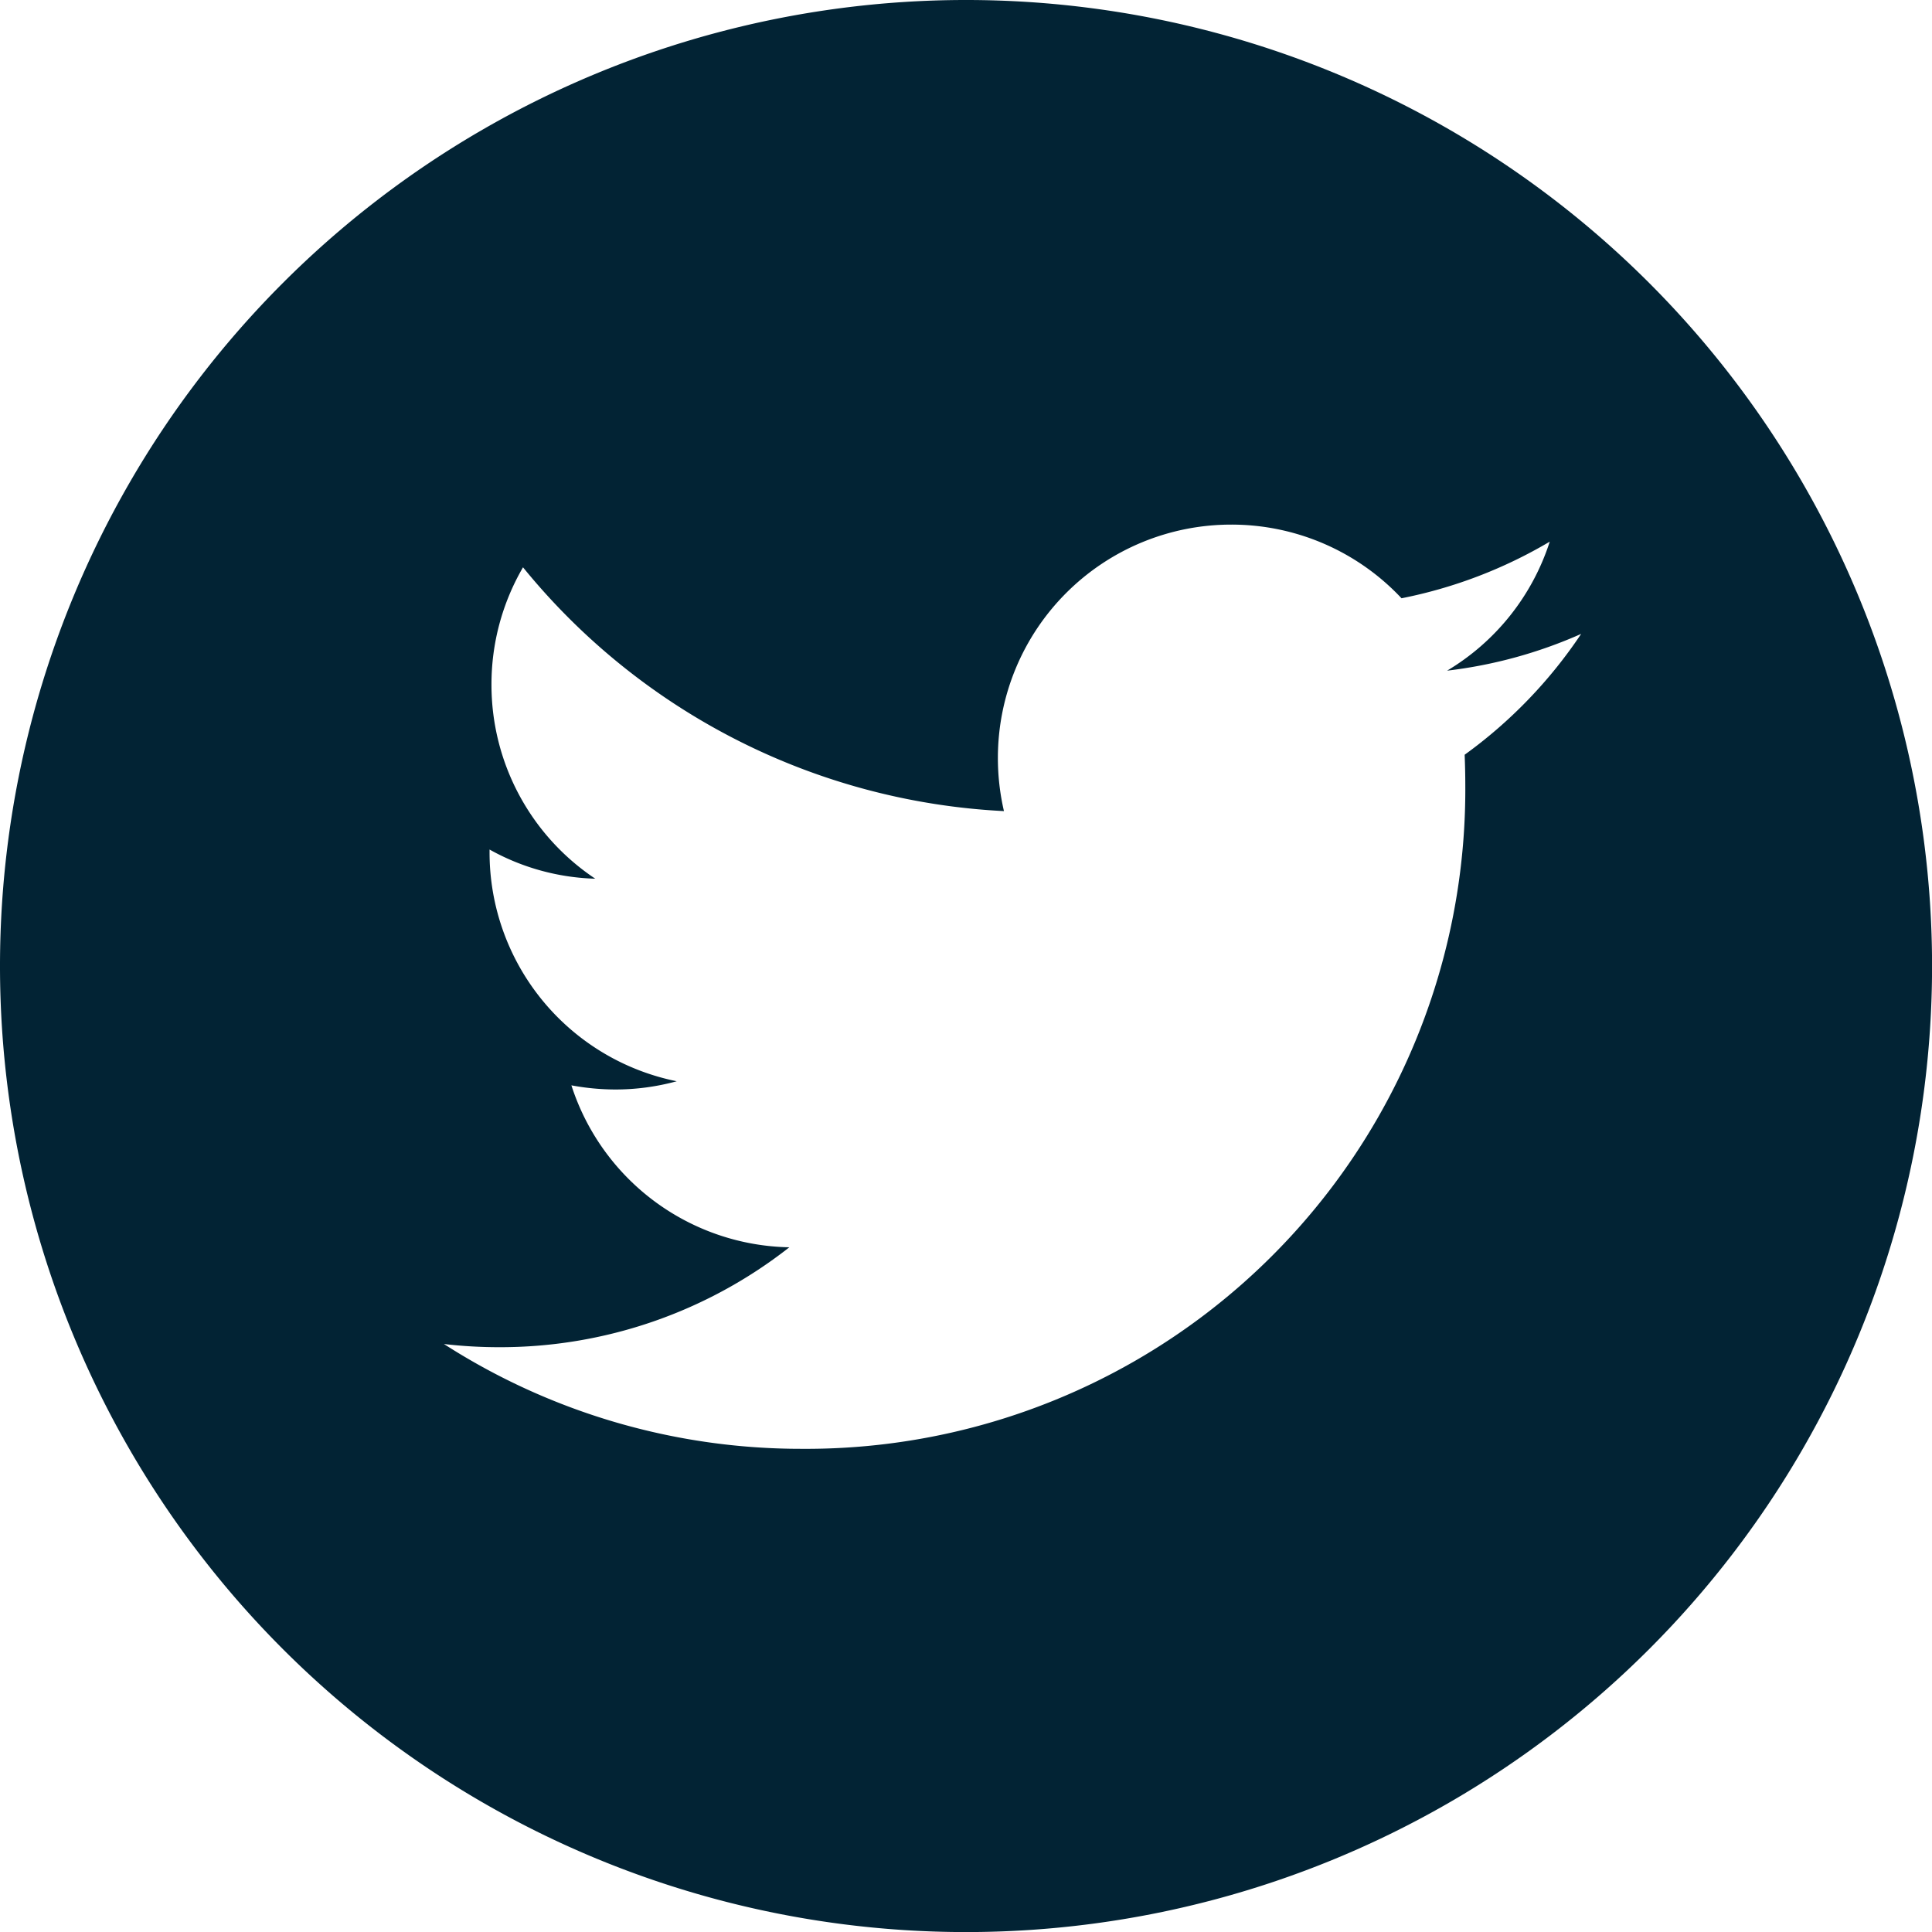 <svg id="Twitter" xmlns="http://www.w3.org/2000/svg" width="30.265" height="30.266" viewBox="0 0 30.265 30.266">
  <path id="Path_450" data-name="Path 450" d="M-325.961,4322.61a15.132,15.132,0,0,0-15.133,15.133,15.132,15.132,0,0,0,15.133,15.133,15.132,15.132,0,0,0,15.133-15.133A15.132,15.132,0,0,0-325.961,4322.61Zm7.811,11.823c.006.157.01.313.01.473a10.328,10.328,0,0,1-10.4,10.4,10.347,10.347,0,0,1-5.6-1.642,7.434,7.434,0,0,0,.872.05,7.332,7.332,0,0,0,4.539-1.565,3.659,3.659,0,0,1-3.414-2.537,3.79,3.79,0,0,0,.687.065,3.642,3.642,0,0,0,.963-.129,3.657,3.657,0,0,1-2.932-3.583v-.047a3.6,3.6,0,0,0,1.656.457,3.65,3.65,0,0,1-1.626-3.041,3.64,3.64,0,0,1,.494-1.837,10.381,10.381,0,0,0,7.534,3.819,3.68,3.68,0,0,1-.095-.833,3.655,3.655,0,0,1,3.655-3.655,3.649,3.649,0,0,1,2.668,1.154,7.356,7.356,0,0,0,2.322-.887,3.661,3.661,0,0,1-1.608,2.021,7.264,7.264,0,0,0,2.1-.576A7.415,7.415,0,0,1-318.15,4334.433Z" transform="translate(341.094 -4322.61)" fill="#022334"/>
</svg>
